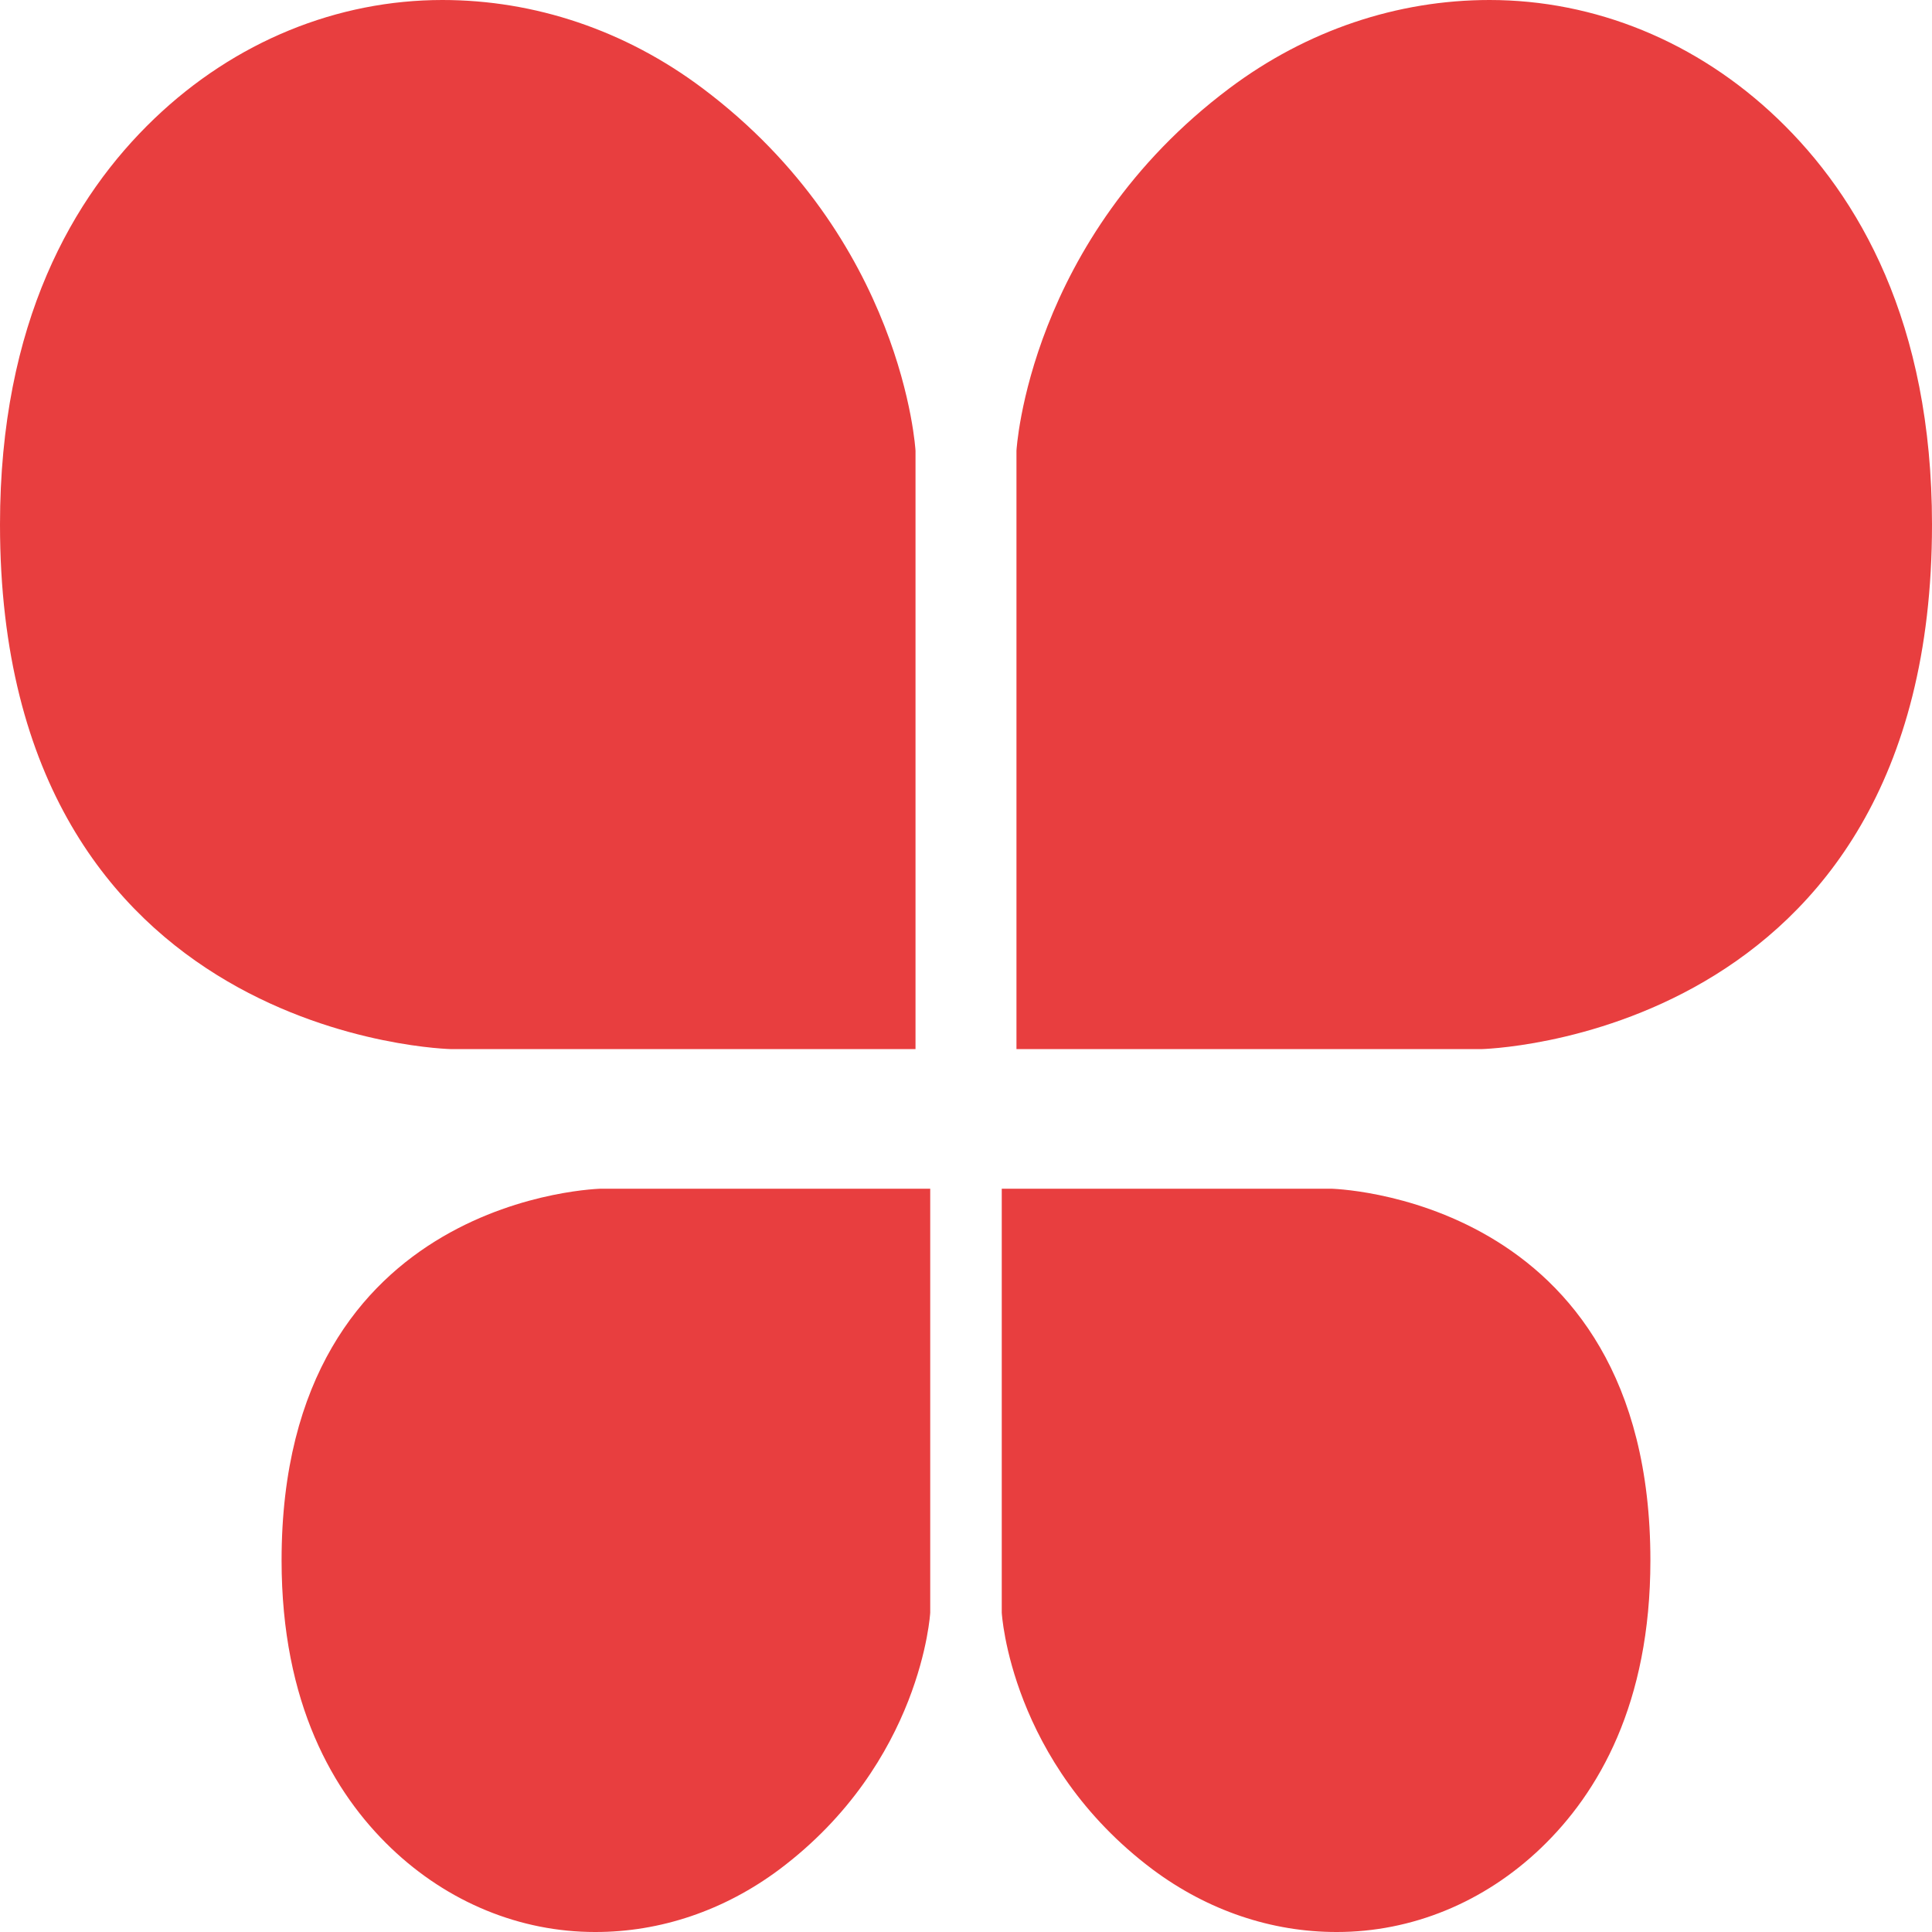 <svg width="75" height="75" viewBox="0 0 75 75" fill="none" xmlns="http://www.w3.org/2000/svg">
<path d="M39.459 40.721V17.498C39.459 17.485 39.919 9.282 47.731 3.423C50.729 1.175 54.241 0 57.825 0C61.906 0 65.876 1.606 69.008 4.606C72.159 7.624 75 12.52 75 20.363C75 40.494 57.297 40.727 57.5 40.727H39.465C39.464 40.727 39.464 40.727 39.463 40.727C39.462 40.727 39.461 40.727 39.46 40.726C39.46 40.725 39.459 40.724 39.459 40.724C39.459 40.723 39.459 40.722 39.459 40.721V40.721Z" fill="#E83E3F"/>
<path d="M38.888 46.149V62.602C38.888 62.612 39.214 68.423 44.748 72.574C46.876 74.162 49.361 75.005 51.9 75V75C54.792 75 57.605 73.862 59.823 71.737C62.056 69.599 64.068 66.13 64.068 60.573C64.068 46.31 51.526 46.145 51.67 46.145H38.891C38.89 46.145 38.889 46.146 38.889 46.147C38.888 46.147 38.888 46.148 38.888 46.149V46.149Z" fill="#E83E3F"/>
<path d="M35.54 40.721V17.498C35.54 17.485 35.081 9.282 27.268 3.423C24.271 1.175 20.758 0 17.174 0C13.093 0 9.123 1.606 5.991 4.606C2.84 7.623 0 12.521 0 20.363C0 40.493 17.703 40.726 17.5 40.726H35.537C35.537 40.726 35.538 40.726 35.538 40.725C35.539 40.725 35.539 40.725 35.539 40.724C35.54 40.724 35.54 40.723 35.54 40.723C35.54 40.722 35.54 40.721 35.54 40.721V40.721Z" fill="#E83E3F"/>
<path d="M36.111 46.149V62.602C36.111 62.612 35.786 68.423 30.251 72.574C28.123 74.162 25.638 75.005 23.099 75V75C20.208 75 17.395 73.862 15.176 71.737C12.944 69.599 10.931 66.13 10.931 60.573C10.931 46.31 23.473 46.145 23.33 46.145H36.109C36.11 46.146 36.11 46.146 36.111 46.147C36.111 46.147 36.111 46.148 36.111 46.149V46.149Z" fill="#E83E3F"/>
</svg>
